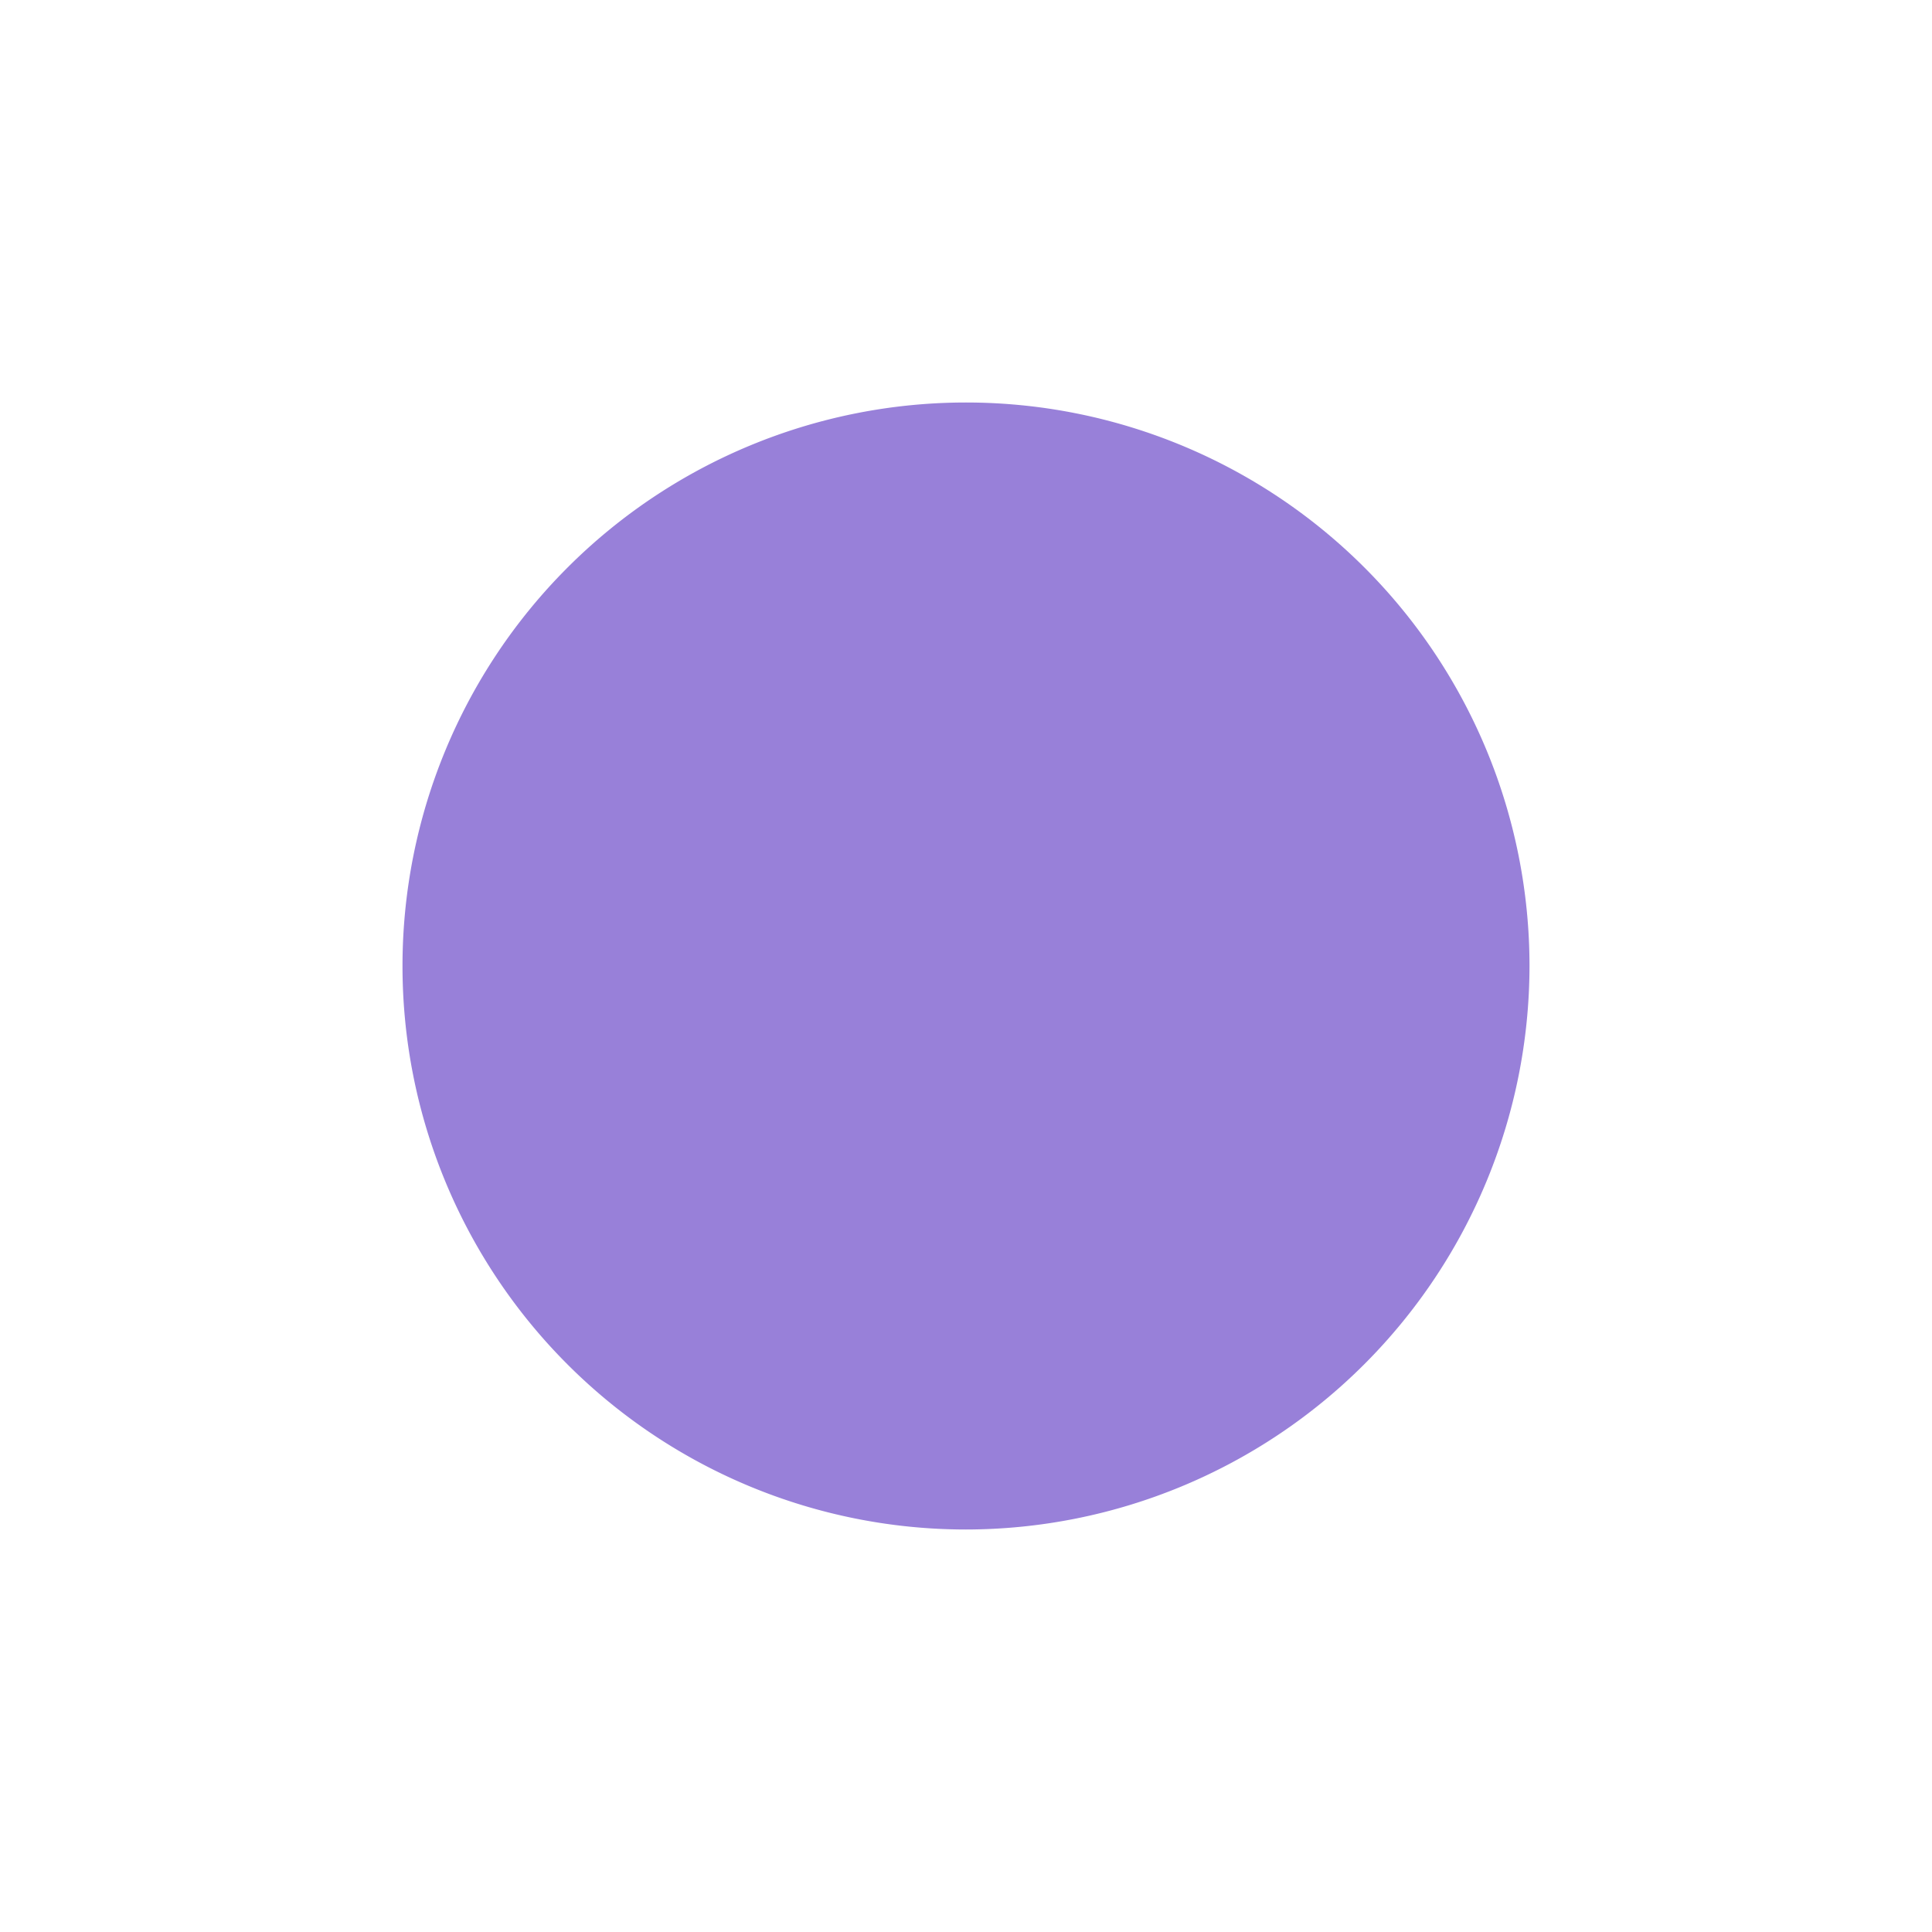 <?xml version="1.0" encoding="UTF-8"?>
<svg xmlns="http://www.w3.org/2000/svg" id="Layer_1" data-name="Layer 1" viewBox="0 0 24 24" fill="#7556cc" opacity="0.75" filter="blur(1px)" width="35" height="35"><path d="M12,19a7,7,0,1,1,7-7A7.008,7.008,0,0,1,12,19Z"/></svg>
